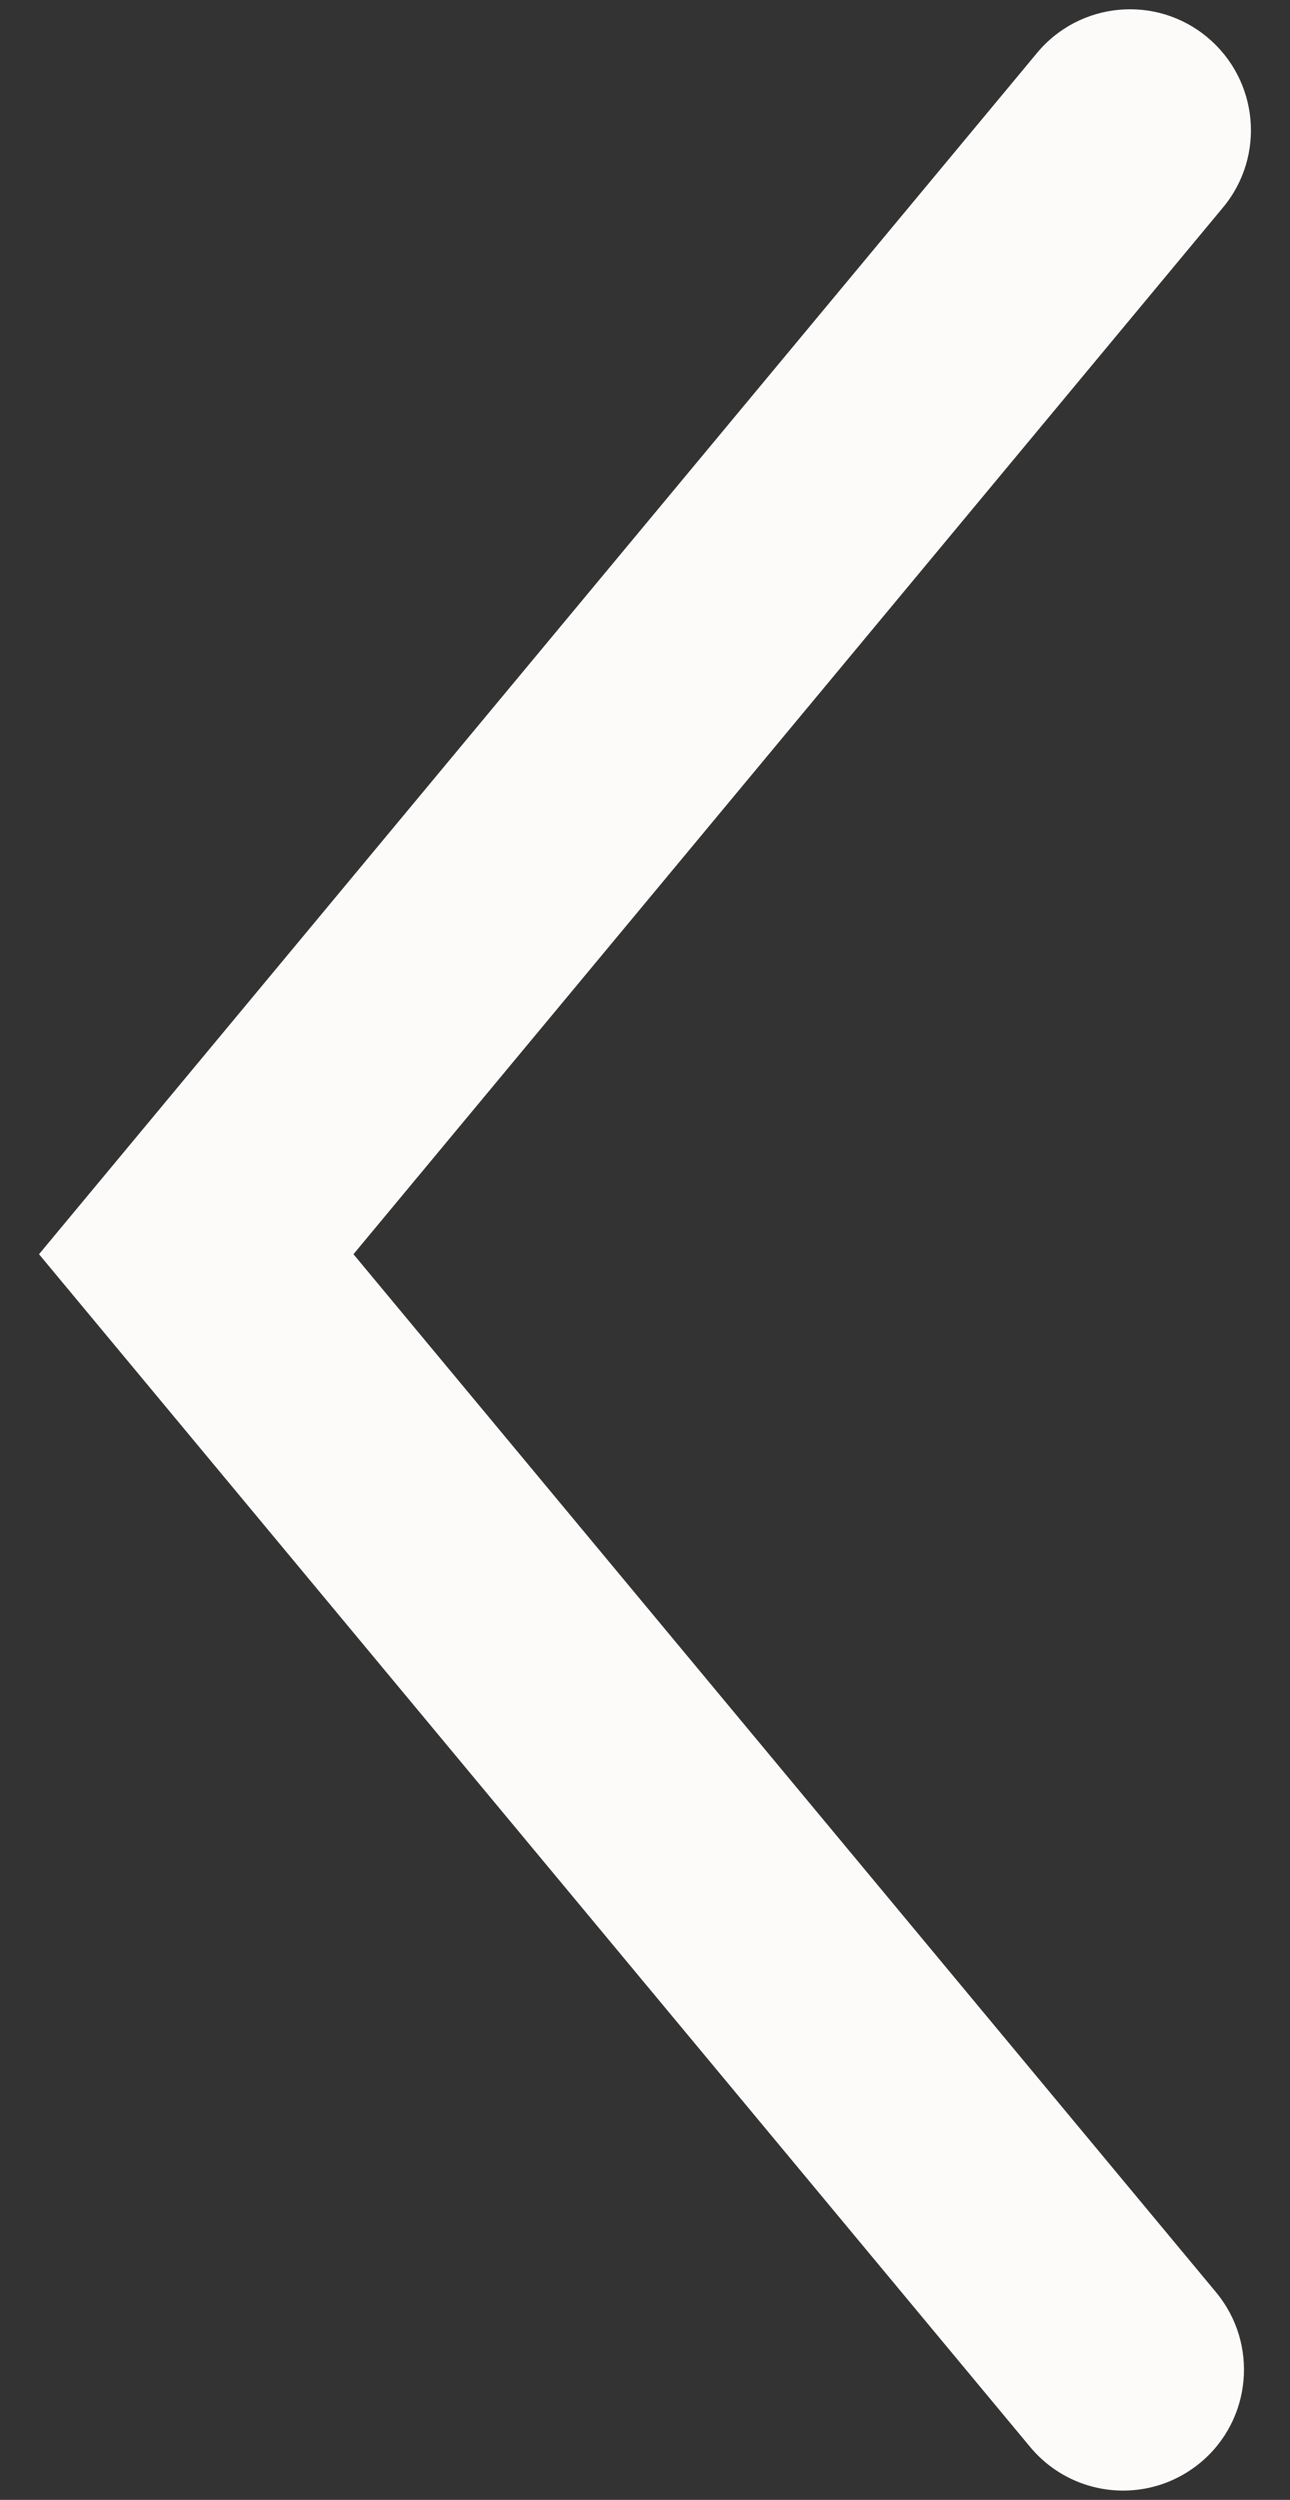 <?xml version="1.0" encoding="iso-8859-1"?>
<!-- Generator: Adobe Illustrator 15.0.0, SVG Export Plug-In . SVG Version: 6.00 Build 0)  -->
<!DOCTYPE svg PUBLIC "-//W3C//DTD SVG 1.1//EN" "http://www.w3.org/Graphics/SVG/1.1/DTD/svg11.dtd">
<svg version="1.1" id="Layer_1" xmlns="http://www.w3.org/2000/svg" xmlns:xlink="http://www.w3.org/1999/xlink" x="0px" y="0px"
	 width="16px" height="31px" viewBox="0 0 16 31" style="enable-background:new 0 0 16 31;" xml:space="preserve">
<rect x="0" y="0" width="16" height="31" fill="#333333" stroke="none"/>
<g>
	<path style="fill:#FCFBFA;" d="M13.931,30.885c-0.431,0-0.857-0.185-1.154-0.541L0.484,15.553L12.862,0.657
		c0.528-0.637,1.475-0.726,2.112-0.195c0.637,0.53,0.725,1.475,0.194,2.112L4.384,15.553l10.699,12.873
		c0.529,0.638,0.442,1.583-0.194,2.112C14.608,30.771,14.269,30.885,13.931,30.885z"/>
</g>
</svg>
